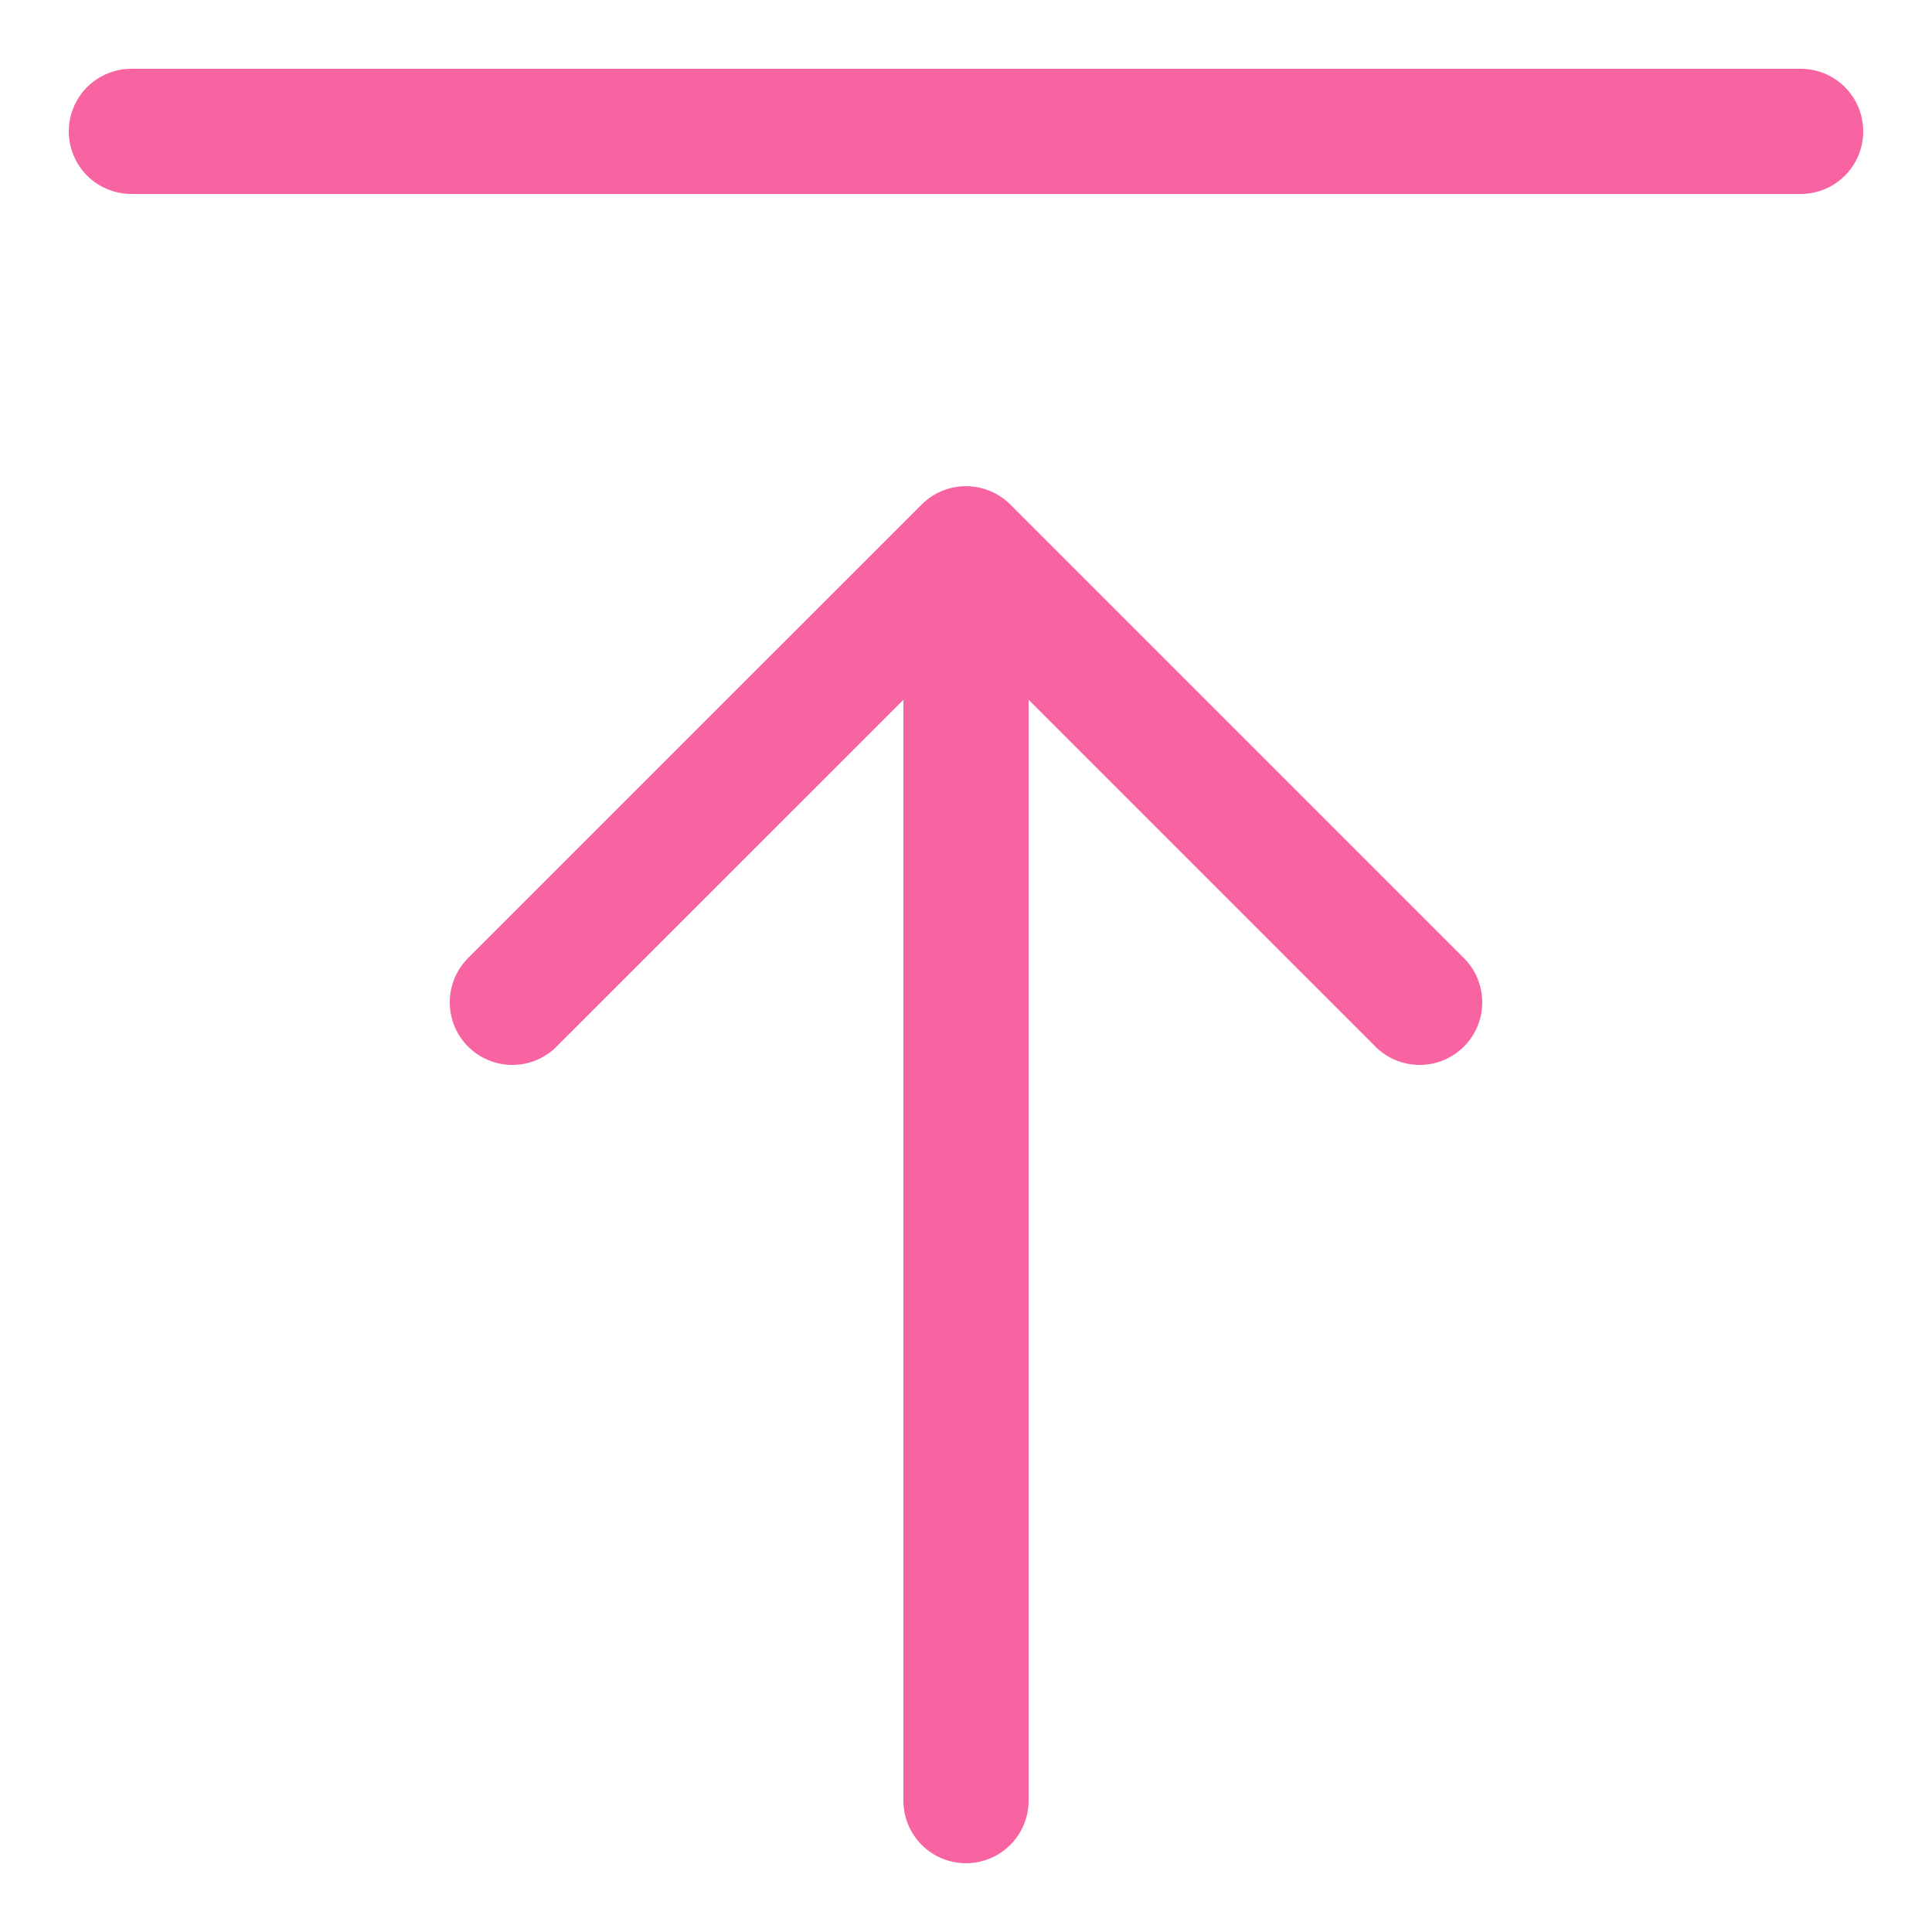 <svg width="25" height="25" viewBox="0 0 25 25" fill="none" xmlns="http://www.w3.org/2000/svg">
<path fill-rule="evenodd" clip-rule="evenodd" d="M1.7 0.89C1.594 0.89 1.488 0.911 1.39 0.952C1.292 0.992 1.202 1.052 1.127 1.127C1.052 1.202 0.992 1.292 0.952 1.39C0.911 1.488 0.89 1.594 0.89 1.7C0.89 1.806 0.911 1.912 0.952 2.01C0.992 2.108 1.052 2.197 1.127 2.273C1.202 2.348 1.292 2.408 1.39 2.448C1.488 2.489 1.594 2.51 1.7 2.51H23.3C23.515 2.51 23.721 2.425 23.873 2.273C24.025 2.121 24.11 1.915 24.11 1.7C24.11 1.485 24.025 1.279 23.873 1.127C23.721 0.975 23.515 0.89 23.3 0.89H1.7ZM6.077 12.377C5.998 12.452 5.934 12.541 5.89 12.64C5.846 12.74 5.822 12.847 5.82 12.956C5.818 13.065 5.838 13.173 5.879 13.274C5.919 13.374 5.98 13.466 6.057 13.543C6.134 13.62 6.225 13.68 6.326 13.721C6.427 13.762 6.535 13.782 6.644 13.78C6.753 13.778 6.86 13.754 6.959 13.71C7.059 13.666 7.148 13.602 7.222 13.522L11.69 9.055V23.3C11.69 23.515 11.775 23.721 11.927 23.873C12.079 24.025 12.285 24.11 12.5 24.11C12.715 24.11 12.921 24.025 13.073 23.873C13.225 23.721 13.31 23.515 13.31 23.3V9.055L17.777 13.522C17.852 13.602 17.941 13.666 18.04 13.71C18.14 13.754 18.247 13.778 18.356 13.78C18.465 13.782 18.573 13.762 18.674 13.721C18.774 13.68 18.866 13.62 18.943 13.543C19.02 13.466 19.08 13.374 19.121 13.274C19.162 13.173 19.182 13.065 19.18 12.956C19.178 12.847 19.154 12.74 19.11 12.64C19.066 12.541 19.002 12.452 18.922 12.377L13.072 6.527C12.92 6.376 12.714 6.291 12.5 6.291C12.285 6.291 12.079 6.376 11.928 6.527L6.077 12.377Z" fill="#F864A1"/>
</svg>
